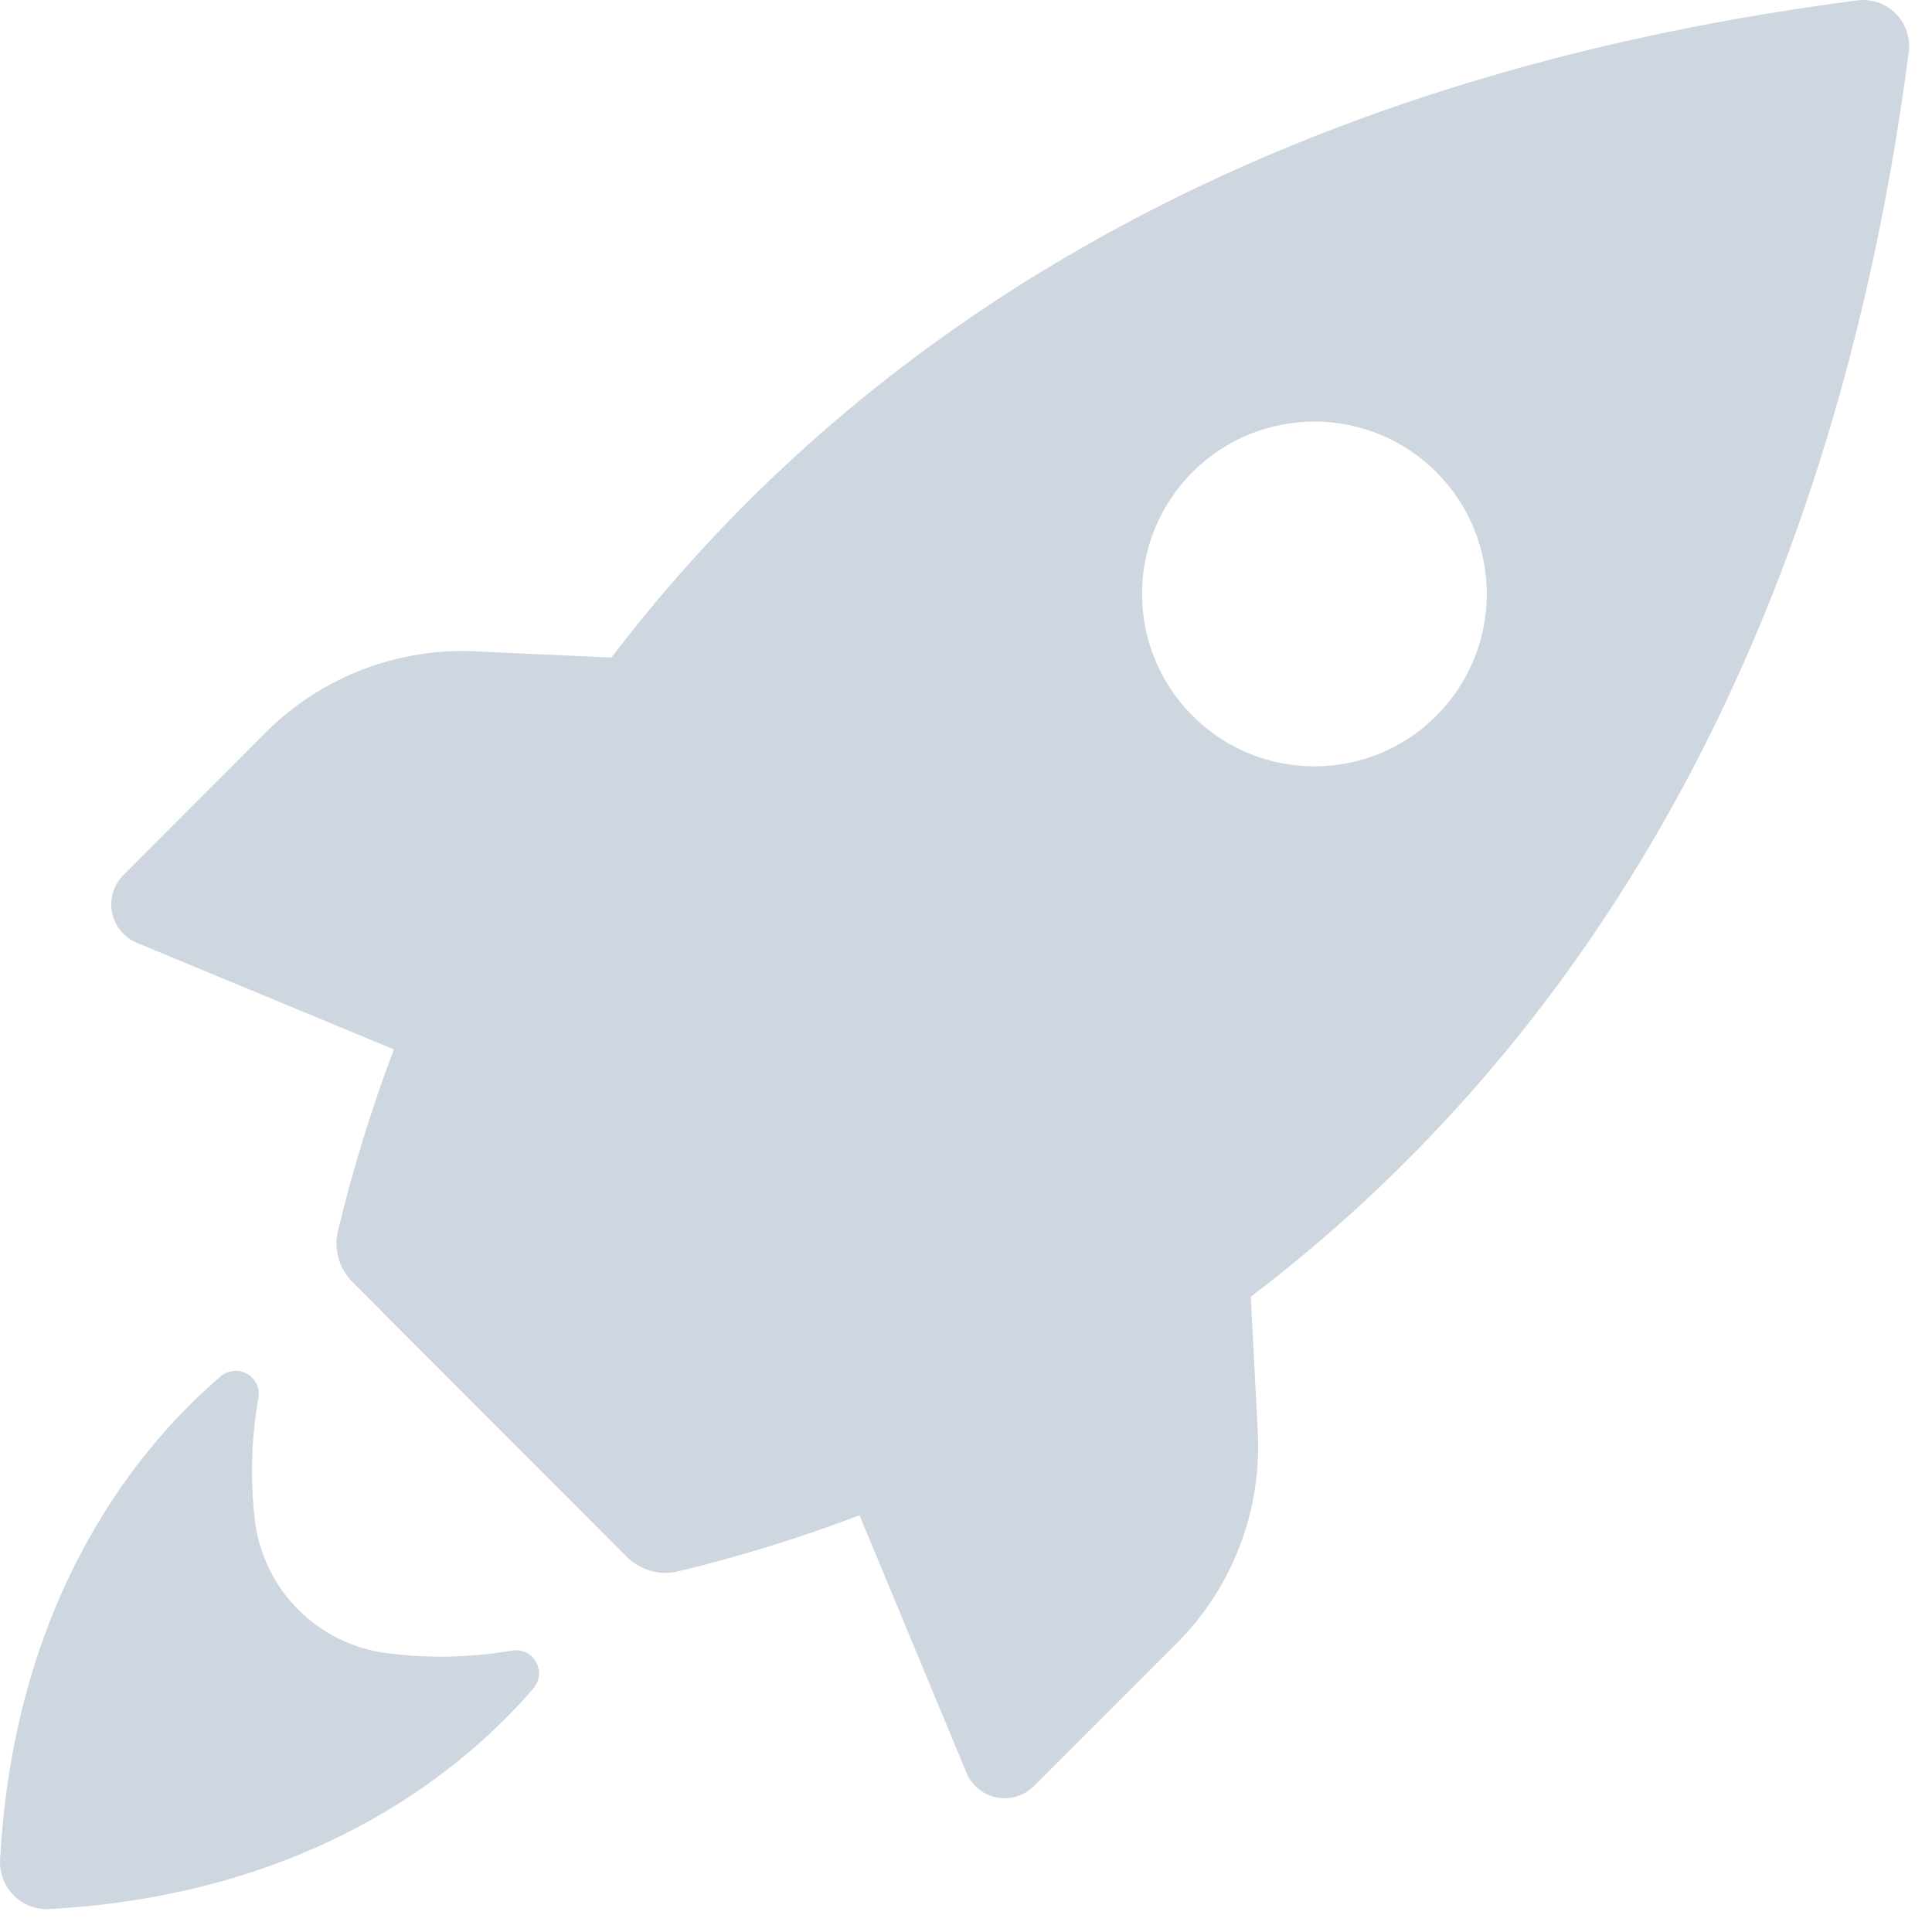<svg xmlns="http://www.w3.org/2000/svg" width="17" height="17" viewBox="0 0 17 17">
  <path fill="#CED6E0" d="M1.202,8.295 L3.466,9.234 C3.269,9.754 3.105,10.286 2.975,10.826 C2.935,10.989 2.982,11.161 3.101,11.281 L5.516,13.7 C5.636,13.818 5.808,13.866 5.971,13.826 C6.512,13.695 7.043,13.531 7.563,13.333 L8.503,15.596 C8.549,15.709 8.649,15.792 8.769,15.816 C8.889,15.839 9.013,15.802 9.099,15.715 L10.355,14.459 C10.845,13.968 11.104,13.293 11.067,12.6 L11.006,11.41 C13.633,9.414 16.067,6.033 16.794,0.468 C16.814,0.34 16.771,0.211 16.68,0.119 C16.588,0.028 16.459,-0.015 16.331,0.005 C10.766,0.729 7.385,3.153 5.38,5.786 L4.199,5.732 C3.507,5.695 2.832,5.953 2.341,6.442 L1.084,7.702 C0.999,7.788 0.962,7.911 0.986,8.03 C1.01,8.148 1.091,8.248 1.202,8.295 Z M10.497,4.15 C11.09,3.561 12.049,3.563 12.639,4.155 C13.23,4.747 13.23,5.706 12.639,6.298 C12.049,6.89 11.09,6.892 10.497,6.302 C10.21,6.017 10.049,5.63 10.049,5.226 C10.049,4.822 10.21,4.435 10.497,4.15 Z M0.001,16.363 C0.13,13.98 1.286,12.668 1.949,12.105 C2.015,12.054 2.104,12.048 2.176,12.09 C2.247,12.131 2.287,12.212 2.275,12.294 C2.211,12.652 2.2,13.018 2.243,13.38 C2.318,13.991 2.799,14.473 3.41,14.547 C3.774,14.594 4.143,14.586 4.505,14.524 C4.59,14.509 4.675,14.549 4.717,14.624 C4.759,14.698 4.75,14.792 4.694,14.856 C4.131,15.511 2.819,16.667 0.436,16.798 C0.319,16.805 0.204,16.761 0.121,16.678 C0.038,16.595 -0.006,16.48 0.001,16.363 Z"/>
</svg>
